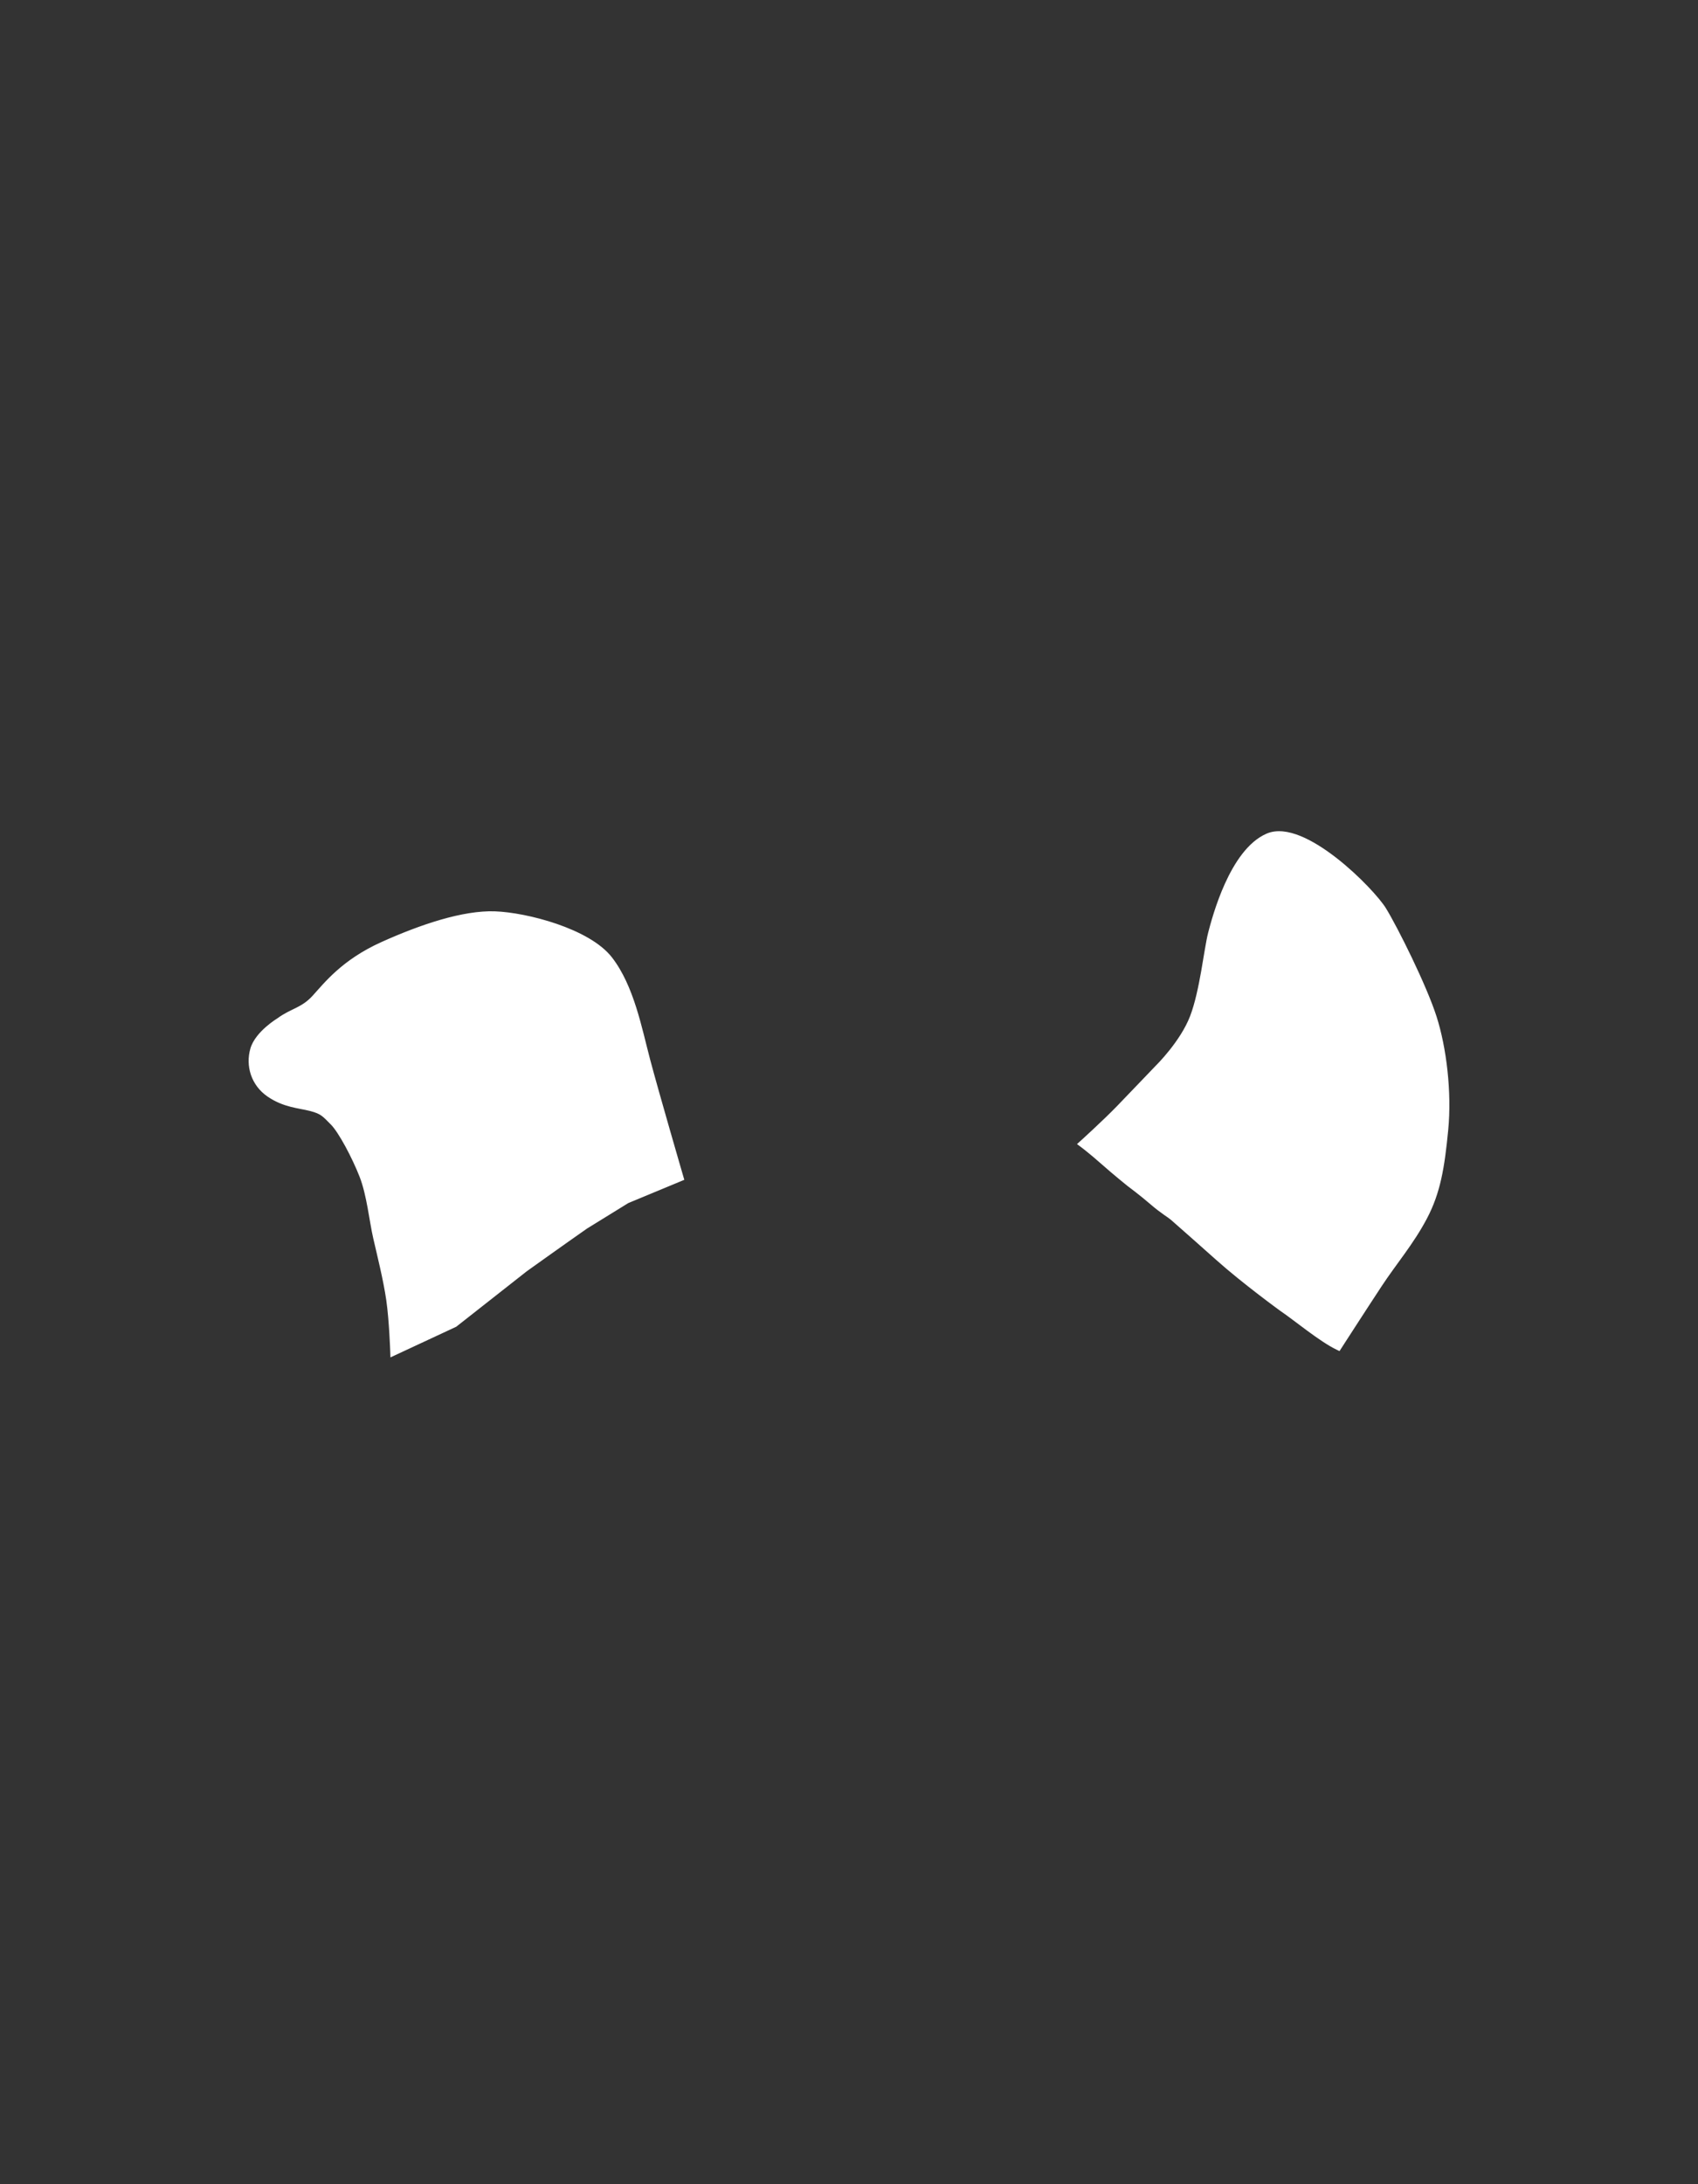 <svg width="700" height="900" viewBox="0 0 700 900" fill="none" xmlns="http://www.w3.org/2000/svg">
<rect x="0" y="0" width="700" height="900" fill="#333333" stroke="none"/>
<path d="M477.632 440.069C477.632 440.069 467.484 450.67 461.748 456.622C456.012 462.574 446.358 471.31 446.358 471.31C446.358 471.31 450.028 474.041 455.059 478.511C460.09 482.98 465.931 487.643 465.931 487.643C465.931 487.643 473.529 482.018 478.697 477.479C483.866 472.941 490.964 464.483 496.891 457.401L497.434 456.753C503.004 450.098 505.939 446.59 510.881 439.66C515.981 432.509 519.978 424.189 522.252 416.488C524.526 408.786 525.013 397.649 531.418 395.93C537.823 394.212 544.873 405.596 551.385 418.806C557.897 432.017 562.149 445.817 563.01 452.476C563.871 459.135 563.549 475.46 561.557 484.589C559.566 493.718 554.937 501.934 550.201 509.13C545.465 516.325 539.599 522.93 536.369 527.978C533.14 533.026 528.835 539.04 528.835 539.04C534.395 542.787 544.781 551.487 551.67 554.796C551.67 554.796 561.995 538.773 568.26 529.262C574.525 519.751 581.409 511.829 586.88 501.486C592.351 491.144 594.028 481.012 595.528 465.515C597.028 450.018 594.822 431.88 590.763 419.233C586.703 406.586 574.967 383.013 570.113 375.089C565.26 367.165 537.109 338.637 522.725 344.888C508.341 351.139 501.226 378.103 499.517 384.686C497.807 391.27 496.145 408.452 492.016 419.233C487.887 430.014 477.632 440.069 477.632 440.069Z" fill="white"/>
<path d="M266.548 436.899C263.107 423.868 259.919 406.815 251.105 395.428C242.291 384.041 216.873 377.466 203.992 377.015C191.11 376.564 173.934 382.315 157.889 389.53C141.843 396.746 134.772 406.082 129.913 411.381C125.054 416.68 120.516 416.892 115.217 420.838C115.217 420.838 106.509 426.049 104.657 432.484C102.804 438.919 104.842 446.279 111.141 450.6C117.441 454.922 123.185 455.037 128.187 456.331C133.189 457.625 134.011 458.856 137.468 462.315C140.925 465.773 146.597 476.555 149.645 484.353C152.693 492.152 153.71 502.846 155.324 509.881C156.939 516.916 159.491 527.045 160.718 535.459C161.944 543.873 162.378 557 162.378 557L187.289 545.401L179.584 503.266C179.584 503.266 175.798 482.762 173.369 471.045C170.941 459.327 168.736 450.299 164.216 443.422C159.697 436.545 153.913 438.556 146.958 436.987C140.002 435.417 162.455 424.881 176.646 422.79C190.838 420.698 205.913 421.399 215.178 425.721C224.444 430.043 231.45 439.746 237.1 448.349C239.332 451.748 243.96 459.574 247.722 467.888C253.48 480.614 258.343 494.383 258.343 494.383L280.288 485.276C280.288 485.276 269.99 449.93 266.548 436.899Z" fill="white"/>
<path d="M206.478 503.266C211.449 513.549 216.195 522.682 216.195 522.682C216.195 522.682 231.813 511.51 241.168 504.981C241.168 504.981 238.682 501.035 235.292 494.947C231.902 488.858 229.088 484.11 225.687 476.456C225.687 476.456 216.986 460.221 212.127 454.922C207.269 449.623 200.715 443.873 195.291 445.982C189.867 448.09 191.223 456.275 192.805 464.393C194.387 472.51 197.212 479.726 197.212 479.726C197.212 479.726 201.506 492.983 206.478 503.266Z" fill="white"/>
<path d="M502.303 517.965C502.303 517.965 506.815 512.754 510.674 507.528C514.533 502.302 518.048 497.283 521.218 491.576C524.388 485.868 528.11 478.786 530.246 471.31C532.383 463.835 534.174 453.19 530.246 452.476C526.318 451.762 521.77 456.438 516.946 462.214C512.121 467.99 506.612 475.76 502.303 480.78C497.994 485.8 490.485 494.035 490.485 494.035L483.686 501.486C489.144 506.279 495.879 512.228 502.303 517.965Z" fill="white"/>
<path d="M179.584 503.266L187.289 545.401L216.195 522.682C216.195 522.682 211.449 513.549 206.478 503.266C201.506 492.983 197.212 479.726 197.212 479.726C197.212 479.726 194.387 472.51 192.805 464.393C191.223 456.275 189.867 448.09 195.291 445.982C200.715 443.873 207.269 449.623 212.127 454.922C216.986 460.221 225.687 476.456 225.687 476.456C229.088 484.11 231.902 488.858 235.292 494.947C238.682 501.035 241.168 504.981 241.168 504.981L258.343 494.383C258.343 494.383 253.48 480.614 247.722 467.888C243.96 459.574 239.332 451.748 237.1 448.349C231.45 439.746 224.444 430.043 215.178 425.721C205.913 421.399 190.838 420.698 176.646 422.79C162.455 424.881 140.002 435.417 146.958 436.987C153.913 438.556 159.697 436.545 164.216 443.422C168.736 450.299 170.941 459.327 173.369 471.045C175.798 482.762 179.584 503.266 179.584 503.266Z" fill="white"/>
<path d="M465.931 487.643C465.931 487.643 471.048 491.438 475.252 495.082C479.455 498.727 482.394 500.352 483.686 501.486L490.485 494.035C490.485 494.035 497.994 485.8 502.303 480.78C506.612 475.76 512.121 467.99 516.946 462.214C521.77 456.438 526.318 451.762 530.246 452.476C534.174 453.19 532.383 463.835 530.246 471.31C528.11 478.786 524.388 485.868 521.218 491.576C518.048 497.283 514.533 502.302 510.674 507.528C506.815 512.754 502.303 517.965 502.303 517.965C513.444 527.913 528.835 539.04 528.835 539.04C528.835 539.04 533.14 533.026 536.369 527.978C539.599 522.93 545.465 516.325 550.201 509.13C554.937 501.934 559.566 493.718 561.557 484.589C563.549 475.46 563.871 459.135 563.01 452.476C562.149 445.817 557.897 432.017 551.385 418.806C544.873 405.596 537.823 394.212 531.418 395.93C525.013 397.649 524.526 408.786 522.252 416.488C519.978 424.189 515.981 432.509 510.881 439.66C505.939 446.59 503.004 450.098 497.434 456.753L496.891 457.401C490.964 464.483 483.866 472.941 478.697 477.479C473.529 482.018 465.931 487.643 465.931 487.643Z" fill="white"/>
<path d="M115.217 420.838L115.988 422.125L116.052 422.086L116.113 422.041L115.217 420.838ZM162.378 557L160.879 557.05L160.954 559.318L163.012 558.36L162.378 557ZM187.289 545.401L187.922 546.761L188.079 546.688L188.216 546.58L187.289 545.401ZM179.584 503.266L181.06 502.996L181.059 502.994L179.584 503.266ZM237.1 448.349L238.354 447.525L237.1 448.349ZM280.288 485.276L280.863 486.662L282.104 486.147L281.728 484.857L280.288 485.276ZM197.212 479.726L198.639 479.264L198.625 479.221L198.609 479.179L197.212 479.726ZM225.687 476.456L227.058 475.847L227.035 475.797L227.009 475.748L225.687 476.456ZM247.722 467.888L246.355 468.506L247.722 467.888ZM477.632 440.069L476.582 438.998L476.565 439.014L476.548 439.032L477.632 440.069ZM551.67 554.796L551.02 556.148L552.214 556.722L552.931 555.609L551.67 554.796ZM528.835 539.04L527.956 540.256L527.976 540.27L527.996 540.284L528.835 539.04ZM446.358 471.31L445.352 470.198L443.998 471.424L445.463 472.514L446.358 471.31ZM465.931 487.643L464.995 488.816L465.016 488.832L465.037 488.848L465.931 487.643ZM510.881 439.66L512.102 440.531L510.881 439.66ZM490.485 494.035L491.593 495.046L491.594 495.045L490.485 494.035ZM497.434 456.753L496.283 455.79V455.79L497.434 456.753ZM267.999 436.516C266.3 430.084 264.614 422.452 262.271 415.092C259.921 407.709 256.856 400.407 252.291 394.51L249.919 396.346C254.169 401.837 257.105 408.754 259.412 416.002C261.727 423.272 263.355 430.682 265.098 437.282L267.999 436.516ZM252.291 394.51C247.604 388.453 238.688 383.846 229.562 380.702C220.38 377.539 210.657 375.748 204.044 375.516L203.939 378.514C210.208 378.734 219.635 380.456 228.585 383.539C237.592 386.642 245.793 391.015 249.919 396.346L252.291 394.51ZM204.044 375.516C190.788 375.052 173.335 380.939 157.273 388.162L158.504 390.898C174.534 383.69 191.432 378.077 203.939 378.514L204.044 375.516ZM157.273 388.162C140.9 395.525 133.629 405.108 128.807 410.367L131.018 412.395C135.914 407.056 142.786 397.966 158.504 390.898L157.273 388.162ZM128.807 410.367C126.55 412.829 124.38 414.109 122.056 415.277C119.742 416.44 117.107 417.56 114.321 419.635L116.113 422.041C118.626 420.17 120.909 419.211 123.404 417.957C125.888 416.708 128.416 415.233 131.018 412.395L128.807 410.367ZM115.217 420.838C114.447 419.55 114.447 419.551 114.446 419.551C114.446 419.551 114.446 419.551 114.446 419.551C114.445 419.552 114.444 419.552 114.443 419.553C114.441 419.554 114.439 419.555 114.436 419.557C114.43 419.56 114.423 419.565 114.413 419.571C114.393 419.583 114.365 419.6 114.33 419.622C114.259 419.666 114.158 419.729 114.03 419.812C113.774 419.976 113.41 420.215 112.97 420.522C112.092 421.134 110.9 422.02 109.644 423.119C107.185 425.27 104.266 428.42 103.215 432.069L106.098 432.899C106.9 430.113 109.261 427.44 111.619 425.376C112.772 424.368 113.873 423.549 114.685 422.983C115.091 422.701 115.422 422.483 115.649 422.337C115.763 422.264 115.851 422.209 115.908 422.173C115.937 422.156 115.958 422.142 115.972 422.134C115.978 422.13 115.983 422.127 115.986 422.126C115.987 422.125 115.988 422.125 115.988 422.124C115.988 422.124 115.988 422.124 115.988 422.124C115.988 422.124 115.988 422.124 115.988 422.124C115.988 422.125 115.988 422.125 115.217 420.838ZM103.215 432.069C101.199 439.073 103.417 447.12 110.293 451.837L111.99 449.363C106.267 445.437 104.409 438.766 106.098 432.899L103.215 432.069ZM110.293 451.837C116.882 456.358 123.157 456.579 127.811 457.783L128.563 454.879C123.212 453.495 117.999 453.486 111.99 449.363L110.293 451.837ZM127.811 457.783C130.217 458.406 131.479 458.977 132.535 459.732C133.666 460.539 134.603 461.571 136.407 463.375L138.529 461.255C136.876 459.601 135.674 458.287 134.279 457.291C132.81 456.241 131.159 455.551 128.563 454.879L127.811 457.783ZM136.407 463.375C137.966 464.935 140.16 468.32 142.392 472.423C144.596 476.477 146.749 481.065 148.248 484.899L151.042 483.807C149.493 479.843 147.285 475.141 145.027 470.99C142.797 466.889 140.426 463.153 138.529 461.255L136.407 463.375ZM148.248 484.899C149.717 488.658 150.713 493.163 151.547 497.676C152.369 502.12 153.046 506.662 153.862 510.217L156.786 509.545C155.987 506.066 155.35 501.742 154.497 497.131C153.658 492.589 152.621 487.847 151.042 483.807L148.248 484.899ZM153.862 510.217C155.489 517.305 158.019 527.341 159.233 535.676L162.202 535.243C160.964 526.75 158.388 516.526 156.786 509.545L153.862 510.217ZM159.233 535.676C159.837 539.817 160.249 545.15 160.511 549.475C160.641 551.632 160.733 553.527 160.793 554.883C160.823 555.561 160.844 556.104 160.858 556.477C160.866 556.663 160.871 556.807 160.874 556.904C160.876 556.952 160.877 556.989 160.878 557.013C160.878 557.026 160.879 557.035 160.879 557.041C160.879 557.044 160.879 557.046 160.879 557.048C160.879 557.048 160.879 557.049 160.879 557.049C160.879 557.049 160.879 557.049 160.879 557.05C160.879 557.05 160.879 557.05 162.378 557C163.878 556.95 163.878 556.95 163.878 556.95C163.878 556.95 163.878 556.95 163.878 556.95C163.878 556.949 163.878 556.948 163.878 556.948C163.877 556.946 163.877 556.943 163.877 556.94C163.877 556.933 163.877 556.924 163.876 556.911C163.875 556.885 163.874 556.847 163.872 556.797C163.869 556.698 163.863 556.552 163.856 556.363C163.842 555.984 163.82 555.436 163.79 554.752C163.73 553.383 163.637 551.471 163.505 549.294C163.243 544.952 162.825 539.515 162.202 535.243L159.233 535.676ZM163.012 558.36L187.922 546.761L186.656 544.041L161.745 555.64L163.012 558.36ZM188.764 545.131L181.06 502.996L178.109 503.536L185.813 545.671L188.764 545.131ZM179.584 503.266C181.059 502.994 181.059 502.994 181.059 502.994C181.059 502.993 181.059 502.993 181.059 502.993C181.059 502.992 181.059 502.991 181.058 502.99C181.058 502.988 181.057 502.984 181.056 502.979C181.055 502.969 181.052 502.954 181.048 502.934C181.041 502.895 181.03 502.837 181.016 502.76C180.988 502.607 180.946 502.381 180.891 502.089C180.783 501.505 180.626 500.657 180.429 499.604C180.036 497.498 179.486 494.567 178.861 491.27C177.611 484.679 176.055 476.613 174.838 470.74L171.9 471.349C173.112 477.195 174.664 485.239 175.914 491.829C176.538 495.123 177.087 498.05 177.48 500.155C177.676 501.207 177.834 502.053 177.942 502.636C177.996 502.928 178.038 503.153 178.066 503.306C178.08 503.383 178.091 503.441 178.098 503.48C178.102 503.499 178.104 503.514 178.106 503.524C178.107 503.529 178.108 503.533 178.108 503.535C178.109 503.536 178.109 503.537 178.109 503.538C178.109 503.538 178.109 503.538 178.109 503.538C178.109 503.539 178.109 503.539 179.584 503.266ZM174.838 470.74C172.419 459.066 170.172 449.753 165.47 442.598L162.963 444.246C167.301 450.846 169.463 459.588 171.9 471.349L174.838 470.74ZM165.47 442.598C162.951 438.766 159.992 437.357 156.783 436.741C155.248 436.446 153.636 436.329 152.084 436.193C150.501 436.054 148.921 435.892 147.288 435.524L146.627 438.45C148.472 438.866 150.223 439.041 151.822 439.182C153.452 439.325 154.872 439.429 156.218 439.687C158.769 440.177 160.962 441.201 162.963 444.246L165.47 442.598ZM147.288 435.524C146.957 435.449 146.873 435.379 146.901 435.4C146.973 435.456 147.136 435.642 147.152 435.931C147.164 436.145 147.079 436.212 147.164 436.078C147.241 435.958 147.399 435.765 147.682 435.504C148.852 434.427 151.272 432.978 154.515 431.439C160.94 428.391 169.956 425.292 176.865 424.274L176.427 421.306C169.145 422.379 159.838 425.593 153.229 428.729C149.954 430.282 147.178 431.891 145.651 433.297C145.26 433.656 144.9 434.048 144.633 434.468C144.374 434.874 144.121 435.436 144.157 436.093C144.196 436.824 144.576 437.399 145.077 437.783C145.534 438.132 146.089 438.328 146.627 438.45L147.288 435.524ZM176.865 424.274C190.947 422.198 205.672 422.942 214.544 427.08L215.813 424.362C206.153 419.856 190.729 419.198 176.427 421.306L176.865 424.274ZM214.544 427.08C223.372 431.198 230.171 440.531 235.846 449.172L238.354 447.525C232.729 438.962 225.517 428.888 215.813 424.362L214.544 427.08ZM258.918 495.768L280.863 486.662L279.713 483.891L257.768 492.997L258.918 495.768ZM280.288 485.276C281.728 484.857 281.728 484.856 281.728 484.856C281.728 484.856 281.728 484.855 281.728 484.855C281.727 484.854 281.727 484.852 281.726 484.85C281.725 484.846 281.723 484.839 281.721 484.831C281.716 484.814 281.708 484.789 281.699 484.755C281.679 484.688 281.65 484.588 281.612 484.457C281.536 484.195 281.423 483.809 281.279 483.313C280.991 482.322 280.575 480.89 280.066 479.132C279.047 475.616 277.652 470.791 276.15 465.56C273.145 455.091 269.714 443.013 267.999 436.516L265.098 437.282C266.824 443.816 270.263 455.926 273.267 466.388C274.77 471.622 276.165 476.449 277.184 479.967C277.694 481.726 278.11 483.158 278.398 484.151C278.543 484.647 278.655 485.033 278.731 485.295C278.769 485.426 278.799 485.526 278.818 485.594C278.828 485.627 278.835 485.653 278.84 485.67C278.843 485.678 278.845 485.685 278.846 485.689C278.847 485.691 278.847 485.693 278.847 485.694C278.848 485.695 278.848 485.695 278.848 485.695C278.848 485.696 278.848 485.696 280.288 485.276ZM188.216 546.58L217.122 523.861L215.268 521.502L186.362 544.222L188.216 546.58ZM216.195 522.682C217.526 521.99 217.526 521.99 217.526 521.99C217.526 521.99 217.526 521.99 217.526 521.99C217.526 521.989 217.526 521.989 217.526 521.989C217.525 521.987 217.524 521.986 217.523 521.984C217.521 521.979 217.517 521.973 217.513 521.964C217.504 521.947 217.49 521.921 217.473 521.886C217.437 521.817 217.384 521.715 217.314 521.58C217.175 521.312 216.971 520.916 216.71 520.408C216.189 519.394 215.441 517.934 214.539 516.152C212.734 512.589 210.309 507.744 207.828 502.613L205.127 503.919C207.618 509.072 210.052 513.934 211.863 517.508C212.768 519.295 213.518 520.761 214.042 521.78C214.304 522.289 214.509 522.687 214.649 522.958C214.719 523.094 214.773 523.197 214.809 523.267C214.827 523.302 214.841 523.328 214.85 523.346C214.855 523.355 214.858 523.362 214.861 523.366C214.862 523.369 214.863 523.37 214.863 523.372C214.864 523.372 214.864 523.373 214.864 523.373C214.864 523.373 214.864 523.373 214.864 523.373C214.864 523.373 214.864 523.373 216.195 522.682ZM207.828 502.613C205.373 497.536 203.076 491.703 201.388 487.121C200.545 484.834 199.857 482.867 199.38 481.472C199.141 480.775 198.955 480.221 198.83 479.843C198.767 479.653 198.719 479.508 198.687 479.41C198.671 479.361 198.658 479.324 198.65 479.3C198.646 479.287 198.644 479.278 198.642 479.272C198.641 479.269 198.64 479.267 198.639 479.266C198.639 479.265 198.639 479.264 198.639 479.264C198.639 479.264 198.639 479.264 198.639 479.264C198.639 479.264 198.639 479.264 197.212 479.726C195.785 480.188 195.785 480.188 195.785 480.188C195.785 480.189 195.785 480.189 195.785 480.189C195.785 480.19 195.785 480.19 195.786 480.191C195.786 480.193 195.787 480.196 195.788 480.199C195.791 480.206 195.794 480.216 195.798 480.229C195.807 480.255 195.819 480.294 195.836 480.345C195.869 480.446 195.918 480.595 195.983 480.789C196.111 481.175 196.3 481.737 196.541 482.444C197.024 483.856 197.721 485.846 198.573 488.159C200.274 492.777 202.61 498.714 205.127 503.919L207.828 502.613ZM197.212 479.726C198.609 479.179 198.609 479.179 198.609 479.179C198.609 479.179 198.609 479.179 198.609 479.179C198.609 479.179 198.609 479.179 198.608 479.179C198.608 479.178 198.608 479.177 198.607 479.176C198.606 479.173 198.605 479.169 198.602 479.162C198.597 479.15 198.59 479.131 198.58 479.105C198.56 479.053 198.53 478.974 198.491 478.871C198.413 478.664 198.299 478.357 198.157 477.963C197.872 477.174 197.476 476.035 197.03 474.645C196.137 471.861 195.053 468.088 194.277 464.106L191.333 464.68C192.139 468.815 193.258 472.708 194.173 475.561C194.631 476.99 195.04 478.163 195.335 478.98C195.482 479.389 195.601 479.71 195.684 479.929C195.725 480.039 195.757 480.123 195.78 480.181C195.791 480.21 195.799 480.232 195.805 480.248C195.808 480.255 195.811 480.261 195.812 480.265C195.813 480.268 195.814 480.269 195.814 480.27C195.814 480.271 195.815 480.272 195.815 480.272C195.815 480.272 195.815 480.272 195.815 480.272C195.815 480.273 195.815 480.273 197.212 479.726ZM194.277 464.106C193.479 460.012 192.787 456.114 192.919 452.997C193.052 449.878 193.967 448.106 195.834 447.38L194.747 444.584C191.191 445.966 190.072 449.34 189.922 452.87C189.772 456.403 190.548 460.656 191.333 464.68L194.277 464.106ZM195.834 447.38C197.876 446.586 200.335 447.193 203.123 448.944C205.874 450.672 208.619 453.315 211.022 455.936L213.233 453.908C210.777 451.23 207.815 448.349 204.719 446.404C201.66 444.482 198.13 443.269 194.747 444.584L195.834 447.38ZM211.022 455.936C213.326 458.449 216.64 463.692 219.437 468.438C220.82 470.785 222.053 472.968 222.94 474.565C223.384 475.364 223.741 476.015 223.986 476.466C224.109 476.691 224.204 476.867 224.268 476.985C224.3 477.045 224.325 477.09 224.341 477.12C224.349 477.135 224.355 477.147 224.359 477.154C224.361 477.158 224.363 477.161 224.364 477.162C224.364 477.163 224.365 477.164 224.365 477.164C224.365 477.165 224.365 477.165 224.365 477.165C224.365 477.165 224.365 477.165 225.687 476.456C227.009 475.748 227.009 475.748 227.009 475.747C227.009 475.747 227.009 475.747 227.009 475.747C227.008 475.746 227.008 475.745 227.007 475.744C227.006 475.742 227.005 475.739 227.002 475.735C226.998 475.727 226.992 475.715 226.983 475.699C226.966 475.667 226.941 475.621 226.908 475.56C226.842 475.438 226.746 475.26 226.621 475.031C226.372 474.573 226.011 473.915 225.563 473.108C224.667 471.496 223.421 469.289 222.022 466.915C219.254 462.218 215.787 456.694 213.233 453.908L211.022 455.936ZM224.316 477.065C227.751 484.795 230.605 489.612 233.981 495.676L236.602 494.217C233.199 488.104 230.425 483.425 227.058 475.847L224.316 477.065ZM233.981 495.676C235.685 498.736 237.162 501.258 238.214 503.017C238.74 503.896 239.16 504.585 239.449 505.055C239.593 505.29 239.705 505.47 239.781 505.592C239.819 505.653 239.848 505.7 239.868 505.731C239.878 505.747 239.885 505.759 239.89 505.767C239.893 505.771 239.895 505.775 239.896 505.777C239.897 505.778 239.898 505.779 239.898 505.779C239.898 505.78 239.898 505.78 239.898 505.78C239.898 505.78 239.898 505.78 239.899 505.78C239.899 505.78 239.899 505.78 241.168 504.981C242.437 504.181 242.437 504.181 242.437 504.181C242.437 504.181 242.437 504.181 242.437 504.181C242.437 504.181 242.437 504.181 242.437 504.181C242.437 504.181 242.436 504.18 242.436 504.179C242.435 504.178 242.433 504.175 242.431 504.171C242.426 504.164 242.419 504.153 242.41 504.139C242.392 504.109 242.364 504.065 242.328 504.006C242.254 503.889 242.146 503.713 242.004 503.483C241.721 503.023 241.308 502.345 240.788 501.477C239.75 499.74 238.289 497.245 236.602 494.217L233.981 495.676ZM241.955 506.257L259.131 495.659L257.556 493.106L240.38 503.704L241.955 506.257ZM216.195 522.682C217.068 523.902 217.068 523.902 217.068 523.902C217.068 523.902 217.069 523.901 217.069 523.901C217.069 523.901 217.07 523.9 217.071 523.9C217.073 523.898 217.076 523.896 217.079 523.894C217.087 523.888 217.098 523.88 217.113 523.87C217.143 523.848 217.187 523.817 217.245 523.775C217.362 523.692 217.534 523.568 217.757 523.409C218.202 523.091 218.848 522.63 219.653 522.055C221.263 520.906 223.507 519.306 226.043 517.502C231.116 513.893 237.355 509.471 242.026 506.211L240.309 503.751C235.626 507.02 229.378 511.448 224.304 515.057C221.766 516.863 219.521 518.464 217.91 519.613C217.105 520.188 216.458 520.65 216.013 520.969C215.79 521.128 215.617 521.251 215.501 521.334C215.442 521.376 215.398 521.408 215.368 521.429C215.353 521.44 215.342 521.448 215.334 521.454C215.33 521.456 215.327 521.458 215.326 521.46C215.325 521.46 215.324 521.461 215.323 521.461C215.323 521.461 215.323 521.462 215.323 521.462C215.323 521.462 215.323 521.462 216.195 522.682ZM235.846 449.172C238.042 452.515 242.629 460.273 246.355 468.506L249.088 467.269C245.29 458.875 240.623 450.981 238.354 447.525L235.846 449.172ZM246.355 468.506C249.218 474.833 251.862 481.427 253.792 486.446C254.757 488.954 255.542 491.065 256.085 492.549C256.357 493.29 256.568 493.875 256.712 494.274C256.783 494.473 256.838 494.626 256.874 494.728C256.893 494.78 256.906 494.818 256.915 494.844C256.92 494.857 256.924 494.867 256.926 494.873C256.927 494.876 256.928 494.879 256.928 494.88C256.929 494.881 256.929 494.882 256.929 494.882C256.929 494.882 256.929 494.882 256.929 494.882C256.929 494.882 256.929 494.882 258.343 494.383C259.758 493.883 259.758 493.883 259.758 493.883C259.758 493.883 259.758 493.883 259.757 493.882C259.757 493.882 259.757 493.881 259.757 493.88C259.756 493.878 259.755 493.876 259.754 493.872C259.751 493.865 259.748 493.855 259.743 493.842C259.733 493.814 259.719 493.774 259.7 493.722C259.663 493.617 259.607 493.461 259.535 493.259C259.39 492.855 259.176 492.264 258.902 491.516C258.354 490.021 257.563 487.894 256.592 485.369C254.651 480.322 251.984 473.669 249.088 467.269L246.355 468.506ZM462.828 457.663C465.697 454.686 469.669 450.546 472.923 447.152C474.551 445.454 475.999 443.943 477.04 442.856C477.56 442.312 477.979 441.875 478.268 441.573C478.412 441.423 478.524 441.306 478.6 441.227C478.638 441.187 478.667 441.157 478.686 441.137C478.696 441.127 478.703 441.119 478.708 441.114C478.71 441.111 478.712 441.109 478.714 441.108C478.714 441.107 478.715 441.107 478.715 441.107C478.715 441.106 478.715 441.106 478.715 441.106C478.715 441.106 478.715 441.106 477.632 440.069C476.548 439.032 476.548 439.032 476.548 439.032C476.548 439.032 476.548 439.032 476.548 439.032C476.547 439.032 476.547 439.033 476.546 439.034C476.545 439.035 476.543 439.037 476.541 439.039C476.536 439.044 476.529 439.052 476.519 439.062C476.5 439.082 476.471 439.113 476.433 439.152C476.357 439.231 476.245 439.348 476.101 439.499C475.812 439.8 475.394 440.237 474.873 440.781C473.832 441.868 472.385 443.379 470.758 445.076C467.504 448.47 463.534 452.607 460.668 455.581L462.828 457.663ZM477.632 440.069C478.682 441.14 478.682 441.14 478.682 441.14C478.683 441.139 478.683 441.139 478.683 441.139C478.684 441.138 478.684 441.138 478.685 441.137C478.687 441.135 478.689 441.133 478.692 441.13C478.698 441.124 478.706 441.116 478.717 441.105C478.739 441.084 478.77 441.053 478.81 441.013C478.89 440.933 479.006 440.815 479.155 440.663C479.452 440.358 479.878 439.913 480.401 439.347C481.446 438.215 482.881 436.594 484.448 434.629C487.566 430.72 491.272 425.371 493.417 419.77L490.615 418.697C488.631 423.877 485.145 428.945 482.103 432.759C480.59 434.656 479.203 436.222 478.197 437.312C477.694 437.857 477.286 438.282 477.006 438.569C476.866 438.712 476.758 438.822 476.686 438.894C476.65 438.93 476.623 438.957 476.605 438.974C476.597 438.983 476.59 438.989 476.586 438.993C476.584 438.995 476.583 438.997 476.582 438.997C476.582 438.998 476.582 438.998 476.581 438.998C476.581 438.998 476.581 438.998 476.581 438.998C476.582 438.998 476.582 438.998 477.632 440.069ZM493.417 419.77C495.537 414.233 497.005 407.116 498.15 400.648C499.314 394.077 500.133 388.28 500.969 385.063L498.065 384.309C497.19 387.676 496.323 393.763 495.196 400.124C494.051 406.588 492.623 413.453 490.615 418.697L493.417 419.77ZM500.969 385.063C501.821 381.782 504.001 373.502 507.734 365.283C509.6 361.174 511.836 357.123 514.457 353.736C517.084 350.342 520.04 347.691 523.323 346.264L522.127 343.512C518.219 345.211 514.891 348.275 512.085 351.9C509.274 355.532 506.927 359.806 505.002 364.042C501.155 372.513 498.923 381.007 498.065 384.309L500.969 385.063ZM523.323 346.264C526.369 344.94 530.354 345.383 534.952 347.245C539.511 349.092 544.406 352.229 549.073 355.857C558.435 363.136 566.536 372.12 568.834 375.873L571.392 374.306C568.837 370.134 560.436 360.892 550.914 353.488C546.138 349.775 540.995 346.457 536.079 344.465C531.202 342.489 526.273 341.71 522.127 343.512L523.323 346.264ZM568.834 375.873C573.643 383.724 585.321 407.187 589.334 419.692L592.191 418.775C588.086 405.985 576.29 382.303 571.392 374.306L568.834 375.873ZM589.334 419.692C593.332 432.146 595.515 450.079 594.035 465.37L597.021 465.66C598.541 449.958 596.312 431.615 592.191 418.775L589.334 419.692ZM594.035 465.37C592.537 480.843 590.878 490.72 585.554 500.785L588.206 502.188C593.824 491.567 595.518 481.18 597.021 465.66L594.035 465.37ZM585.554 500.785C582.865 505.868 579.822 510.37 576.647 514.814C573.489 519.235 570.161 523.65 567.007 528.437L569.513 530.087C572.625 525.363 575.871 521.061 579.088 516.558C582.289 512.077 585.423 507.447 588.206 502.188L585.554 500.785ZM567.007 528.437C563.871 533.198 559.721 539.586 556.356 544.781C554.674 547.379 553.187 549.679 552.121 551.33C551.588 552.156 551.16 552.819 550.865 553.276C550.718 553.505 550.604 553.681 550.527 553.801C550.488 553.861 550.459 553.907 550.439 553.937C550.429 553.953 550.422 553.964 550.417 553.972C550.414 553.976 550.412 553.979 550.411 553.981C550.41 553.982 550.41 553.983 550.409 553.983C550.409 553.983 550.409 553.983 550.409 553.984C550.409 553.984 550.409 553.984 551.67 554.796C552.931 555.609 552.931 555.609 552.931 555.609C552.931 555.608 552.931 555.608 552.931 555.608C552.932 555.608 552.932 555.607 552.933 555.606C552.934 555.604 552.936 555.601 552.938 555.597C552.943 555.589 552.951 555.578 552.96 555.563C552.98 555.532 553.01 555.487 553.048 555.427C553.125 555.307 553.239 555.13 553.386 554.902C553.681 554.446 554.108 553.783 554.641 552.958C555.707 551.307 557.193 549.008 558.874 546.411C562.239 541.217 566.383 534.838 569.513 530.087L567.007 528.437ZM456.056 477.389C453.518 475.136 451.324 473.319 449.761 472.065C448.98 471.437 448.356 470.95 447.926 470.619C447.711 470.453 447.545 470.326 447.431 470.24C447.374 470.197 447.331 470.165 447.301 470.142C447.286 470.131 447.275 470.123 447.267 470.117C447.263 470.114 447.26 470.111 447.258 470.11C447.256 470.109 447.256 470.108 447.255 470.108C447.255 470.108 447.254 470.107 447.254 470.107C447.254 470.107 447.254 470.107 447.254 470.107C447.254 470.107 447.254 470.107 446.358 471.31C445.463 472.514 445.463 472.514 445.463 472.514L445.463 472.514C445.463 472.514 445.463 472.514 445.463 472.514C445.463 472.514 445.464 472.514 445.464 472.515C445.466 472.516 445.468 472.518 445.471 472.52C445.477 472.525 445.487 472.532 445.5 472.542C445.527 472.562 445.567 472.592 445.62 472.632C445.727 472.713 445.887 472.835 446.094 472.995C446.51 473.315 447.118 473.79 447.883 474.404C449.413 475.633 451.569 477.417 454.063 479.632L456.056 477.389ZM446.358 471.31C447.365 472.422 447.365 472.422 447.365 472.422C447.365 472.422 447.365 472.422 447.365 472.422C447.366 472.422 447.366 472.421 447.367 472.421C447.368 472.42 447.37 472.418 447.372 472.416C447.377 472.411 447.384 472.405 447.393 472.397C447.412 472.38 447.44 472.354 447.476 472.321C447.549 472.256 447.656 472.158 447.794 472.032C448.07 471.781 448.471 471.415 448.97 470.958C449.967 470.043 451.357 468.762 452.927 467.293C456.06 464.362 459.931 460.668 462.828 457.663L460.668 455.581C457.828 458.527 454.004 462.178 450.877 465.103C449.316 466.562 447.934 467.837 446.942 468.747C446.447 469.201 446.048 469.565 445.774 469.814C445.637 469.939 445.531 470.035 445.46 470.1C445.424 470.132 445.397 470.157 445.379 470.174C445.37 470.182 445.363 470.188 445.358 470.192C445.356 470.194 445.354 470.196 445.353 470.197C445.353 470.197 445.352 470.198 445.352 470.198C445.352 470.198 445.352 470.198 445.352 470.198C445.352 470.198 445.352 470.198 446.358 471.31ZM476.234 493.949C474.104 492.102 471.75 490.224 469.936 488.812C469.027 488.106 468.251 487.513 467.701 487.097C467.426 486.889 467.208 486.725 467.058 486.613C466.983 486.557 466.925 486.513 466.885 486.484C466.866 486.469 466.851 486.458 466.84 486.451C466.835 486.447 466.831 486.444 466.829 486.442C466.827 486.441 466.826 486.44 466.825 486.44C466.825 486.439 466.825 486.439 466.825 486.439C466.824 486.439 466.824 486.439 466.824 486.439C466.824 486.439 466.824 486.439 465.931 487.643C465.037 488.848 465.037 488.848 465.037 488.848C465.037 488.848 465.037 488.848 465.037 488.848C465.037 488.848 465.038 488.849 465.038 488.849C465.038 488.849 465.039 488.85 465.04 488.851C465.043 488.852 465.046 488.855 465.051 488.858C465.06 488.865 465.074 488.876 465.093 488.89C465.131 488.918 465.187 488.96 465.26 489.015C465.406 489.124 465.62 489.285 465.891 489.49C466.432 489.899 467.197 490.483 468.094 491.18C469.889 492.577 472.196 494.418 474.269 496.216L476.234 493.949ZM465.931 487.643C466.867 486.471 466.867 486.471 466.867 486.471C466.867 486.471 466.867 486.471 466.866 486.471C466.866 486.471 466.866 486.471 466.866 486.471C466.865 486.47 466.864 486.469 466.863 486.468C466.86 486.466 466.856 486.463 466.851 486.458C466.84 486.45 466.823 486.437 466.802 486.419C466.758 486.384 466.694 486.333 466.61 486.265C466.441 486.13 466.195 485.932 465.883 485.679C465.26 485.175 464.377 484.455 463.336 483.596C461.254 481.878 458.552 479.607 456.056 477.389L454.063 479.632C456.598 481.884 459.331 484.18 461.427 485.91C462.475 486.776 463.366 487.501 463.996 488.011C464.31 488.266 464.559 488.466 464.73 488.604C464.816 488.672 464.882 488.725 464.926 488.761C464.949 488.779 464.966 488.792 464.977 488.801C464.983 488.806 464.987 488.81 464.99 488.812C464.992 488.813 464.993 488.814 464.994 488.815C464.994 488.815 464.994 488.815 464.994 488.815C464.995 488.815 464.995 488.816 464.995 488.816C464.995 488.816 464.995 488.816 465.931 487.643ZM465.931 487.643C466.823 488.849 466.823 488.849 466.823 488.849C466.824 488.849 466.824 488.849 466.824 488.849C466.824 488.848 466.824 488.848 466.825 488.848C466.826 488.847 466.827 488.846 466.829 488.844C466.833 488.842 466.839 488.837 466.846 488.832C466.861 488.821 466.883 488.804 466.912 488.783C466.97 488.74 467.055 488.677 467.165 488.595C467.384 488.431 467.703 488.192 468.102 487.891C468.899 487.29 470.016 486.44 471.295 485.449C473.848 483.469 477.068 480.906 479.687 478.607L477.708 476.352C475.158 478.591 471.995 481.11 469.457 483.078C468.19 484.06 467.084 484.901 466.295 485.496C465.901 485.794 465.586 486.03 465.37 486.191C465.262 486.272 465.178 486.334 465.122 486.375C465.094 486.396 465.073 486.412 465.059 486.423C465.052 486.428 465.047 486.432 465.043 486.434C465.041 486.436 465.04 486.437 465.039 486.437C465.039 486.437 465.039 486.438 465.038 486.438C465.038 486.438 465.038 486.438 465.038 486.438C465.038 486.438 465.038 486.438 465.931 487.643ZM479.687 478.607C484.963 473.974 492.147 465.407 498.041 458.364L495.741 456.438C489.782 463.56 482.769 471.908 477.708 476.352L479.687 478.607ZM512.102 440.531C517.298 433.246 521.369 424.775 523.691 416.912L520.814 416.063C518.587 423.603 514.664 431.773 509.66 438.789L512.102 440.531ZM523.691 416.912C524.278 414.923 524.747 412.722 525.209 410.585C525.677 408.422 526.139 406.314 526.721 404.402C527.927 400.444 529.454 398.01 531.807 397.379L531.029 394.482C526.978 395.569 525.059 399.563 523.851 403.528C523.227 405.578 522.74 407.807 522.277 409.951C521.808 412.122 521.363 414.202 520.814 416.063L523.691 416.912ZM531.807 397.379C532.888 397.089 534.101 397.308 535.533 398.197C536.986 399.098 538.545 400.621 540.183 402.699C543.457 406.85 546.79 412.877 550.04 419.47L552.731 418.143C549.468 411.526 546.02 405.256 542.539 400.841C540.8 398.636 538.989 396.81 537.115 395.648C535.221 394.472 533.151 393.912 531.029 394.482L531.807 397.379ZM550.04 419.47C556.508 432.59 560.69 446.228 561.523 452.669L564.498 452.284C563.609 445.407 559.287 431.443 552.731 418.143L550.04 419.47ZM561.523 452.669C561.938 455.876 562.075 461.526 561.854 467.551C561.634 473.572 561.059 479.833 560.092 484.269L563.023 484.908C564.046 480.216 564.629 473.749 564.852 467.661C565.076 461.577 564.944 455.735 564.498 452.284L561.523 452.669ZM560.092 484.269C558.16 493.124 553.655 501.154 548.948 508.305L551.454 509.954C556.22 502.713 560.972 494.311 563.023 484.908L560.092 484.269ZM548.948 508.305C546.616 511.849 543.998 515.257 541.534 518.441C539.09 521.599 536.766 524.576 535.106 527.17L537.633 528.786C539.203 526.333 541.426 523.483 543.906 520.277C546.367 517.099 549.05 513.606 551.454 509.954L548.948 508.305ZM552.319 553.444C549.018 551.858 544.805 548.938 540.643 545.874C536.552 542.862 532.485 539.691 529.673 537.796L527.996 540.284C530.745 542.136 534.651 545.188 538.865 548.29C543.009 551.341 547.433 554.425 551.02 556.148L552.319 553.444ZM535.106 527.17C533.506 529.671 531.634 532.419 530.158 534.547C529.421 535.61 528.785 536.516 528.333 537.156C528.107 537.476 527.927 537.729 527.804 537.902C527.742 537.989 527.695 538.055 527.663 538.1C527.647 538.122 527.635 538.139 527.627 538.151C527.623 538.156 527.62 538.16 527.618 538.163C527.617 538.165 527.616 538.166 527.616 538.166C527.615 538.167 527.615 538.167 527.615 538.167C527.615 538.167 527.615 538.167 527.615 538.167C527.615 538.167 527.615 538.167 528.835 539.04C530.054 539.913 530.054 539.913 530.054 539.913C530.055 539.913 530.055 539.913 530.055 539.913C530.055 539.913 530.055 539.913 530.055 539.912C530.056 539.911 530.057 539.91 530.058 539.909C530.06 539.906 530.063 539.901 530.067 539.895C530.076 539.883 530.088 539.866 530.105 539.843C530.137 539.797 530.186 539.729 530.248 539.642C530.373 539.466 530.555 539.21 530.783 538.887C531.239 538.242 531.881 537.328 532.624 536.257C534.108 534.116 536.004 531.333 537.633 528.786L535.106 527.17ZM528.835 539.04C529.714 537.825 529.714 537.825 529.713 537.825C529.713 537.825 529.713 537.824 529.713 537.824C529.713 537.824 529.712 537.824 529.711 537.823C529.709 537.822 529.707 537.82 529.703 537.817C529.696 537.812 529.685 537.804 529.671 537.794C529.642 537.773 529.598 537.741 529.541 537.7C529.427 537.616 529.257 537.493 529.037 537.332C528.597 537.01 527.955 536.538 527.149 535.941C525.538 534.747 523.272 533.05 520.66 531.044C515.431 527.027 508.832 521.784 503.302 516.846L501.304 519.084C506.915 524.094 513.582 529.389 518.833 533.423C521.461 535.442 523.74 537.149 525.363 538.351C526.174 538.953 526.821 539.428 527.266 539.754C527.489 539.916 527.661 540.041 527.777 540.126C527.835 540.169 527.88 540.201 527.91 540.223C527.925 540.233 527.936 540.242 527.944 540.247C527.948 540.25 527.951 540.252 527.953 540.254C527.954 540.254 527.954 540.255 527.955 540.255C527.955 540.255 527.955 540.256 527.956 540.256C527.956 540.256 527.956 540.256 528.835 539.04ZM502.303 517.965C503.437 518.947 503.437 518.947 503.437 518.946C503.437 518.946 503.437 518.946 503.437 518.946C503.437 518.946 503.438 518.946 503.438 518.945C503.439 518.945 503.439 518.944 503.441 518.942C503.443 518.939 503.446 518.935 503.451 518.93C503.46 518.92 503.473 518.904 503.491 518.884C503.525 518.844 503.577 518.784 503.643 518.707C503.776 518.552 503.969 518.326 504.212 518.039C504.7 517.464 505.389 516.644 506.199 515.66C507.818 513.693 509.929 511.062 511.881 508.419L509.468 506.637C507.56 509.221 505.485 511.807 503.883 513.753C503.083 514.724 502.403 515.533 501.924 516.099C501.684 516.382 501.495 516.604 501.366 516.754C501.301 516.83 501.251 516.887 501.218 516.926C501.202 516.945 501.189 516.959 501.181 516.969C501.177 516.974 501.174 516.977 501.172 516.98C501.171 516.981 501.17 516.982 501.169 516.982C501.169 516.982 501.169 516.983 501.169 516.983C501.169 516.983 501.169 516.983 501.169 516.983C501.169 516.983 501.169 516.983 502.303 517.965ZM511.881 508.419C515.753 503.177 519.312 498.096 522.53 492.304L519.907 490.847C516.784 496.47 513.314 501.428 509.468 506.637L511.881 508.419ZM522.53 492.304C525.705 486.588 529.501 479.376 531.689 471.722L528.804 470.898C526.719 478.195 523.072 485.149 519.907 490.847L522.53 492.304ZM531.689 471.722C532.771 467.935 533.784 463.287 534.018 459.449C534.133 457.546 534.067 455.713 533.645 454.253C533.225 452.798 532.315 451.327 530.514 451L529.978 453.952C530.142 453.982 530.481 454.109 530.763 455.085C531.043 456.055 531.132 457.485 531.023 459.267C530.809 462.797 529.858 467.21 528.804 470.898L531.689 471.722ZM530.514 451C527.871 450.52 525.293 451.884 522.989 453.745C520.634 455.647 518.209 458.361 515.794 461.253L518.097 463.176C520.506 460.292 522.768 457.78 524.874 456.079C527.033 454.336 528.693 453.719 529.978 453.952L530.514 451ZM515.794 461.253C513.357 464.171 510.753 467.586 508.24 470.869C505.714 474.17 503.286 477.331 501.165 479.803L503.441 481.757C505.628 479.209 508.11 475.976 510.622 472.692C513.148 469.392 515.71 466.034 518.097 463.176L515.794 461.253ZM501.165 479.803C499.022 482.299 496.078 485.601 493.663 488.287C492.457 489.628 491.385 490.813 490.615 491.662C490.23 492.087 489.92 492.427 489.707 492.662C489.6 492.779 489.518 492.87 489.462 492.931C489.434 492.962 489.413 492.985 489.398 493.001C489.391 493.008 489.386 493.014 489.382 493.018C489.38 493.02 489.379 493.022 489.378 493.023C489.378 493.023 489.377 493.024 489.377 493.024C489.377 493.024 489.377 493.024 489.377 493.024C489.377 493.024 489.377 493.024 490.485 494.035C491.594 495.045 491.594 495.045 491.594 495.045C491.594 495.045 491.594 495.045 491.594 495.045C491.594 495.045 491.595 495.044 491.595 495.044C491.596 495.043 491.598 495.041 491.599 495.039C491.603 495.035 491.609 495.029 491.616 495.021C491.63 495.005 491.652 494.982 491.68 494.951C491.736 494.889 491.819 494.798 491.926 494.68C492.14 494.445 492.451 494.103 492.837 493.677C493.609 492.826 494.684 491.638 495.894 490.293C498.31 487.605 501.274 484.281 503.441 481.757L501.165 479.803ZM503.302 516.846C496.874 511.106 490.136 505.154 484.676 500.359L482.696 502.613C488.152 507.404 494.883 513.35 501.304 519.084L503.302 516.846ZM484.676 500.359C483.95 499.722 482.76 498.942 481.426 498C480.03 497.015 478.287 495.728 476.234 493.949L474.269 496.216C476.42 498.081 478.249 499.429 479.696 500.451C481.205 501.517 482.13 502.116 482.696 502.613L484.676 500.359ZM489.377 493.024L482.578 500.475L484.794 502.497L491.593 495.046L489.377 493.024ZM498.041 458.364L498.584 457.715L496.283 455.79L495.741 456.438L498.041 458.364ZM498.584 457.715C504.158 451.055 507.125 447.511 512.102 440.531L509.66 438.789C504.754 445.669 501.849 449.14 496.283 455.79L498.584 457.715ZM498.041 458.364C498.225 458.144 498.406 457.928 498.584 457.715L496.283 455.79C496.105 456.003 495.924 456.219 495.741 456.438L498.041 458.364Z" fill="white"/>
</svg>
